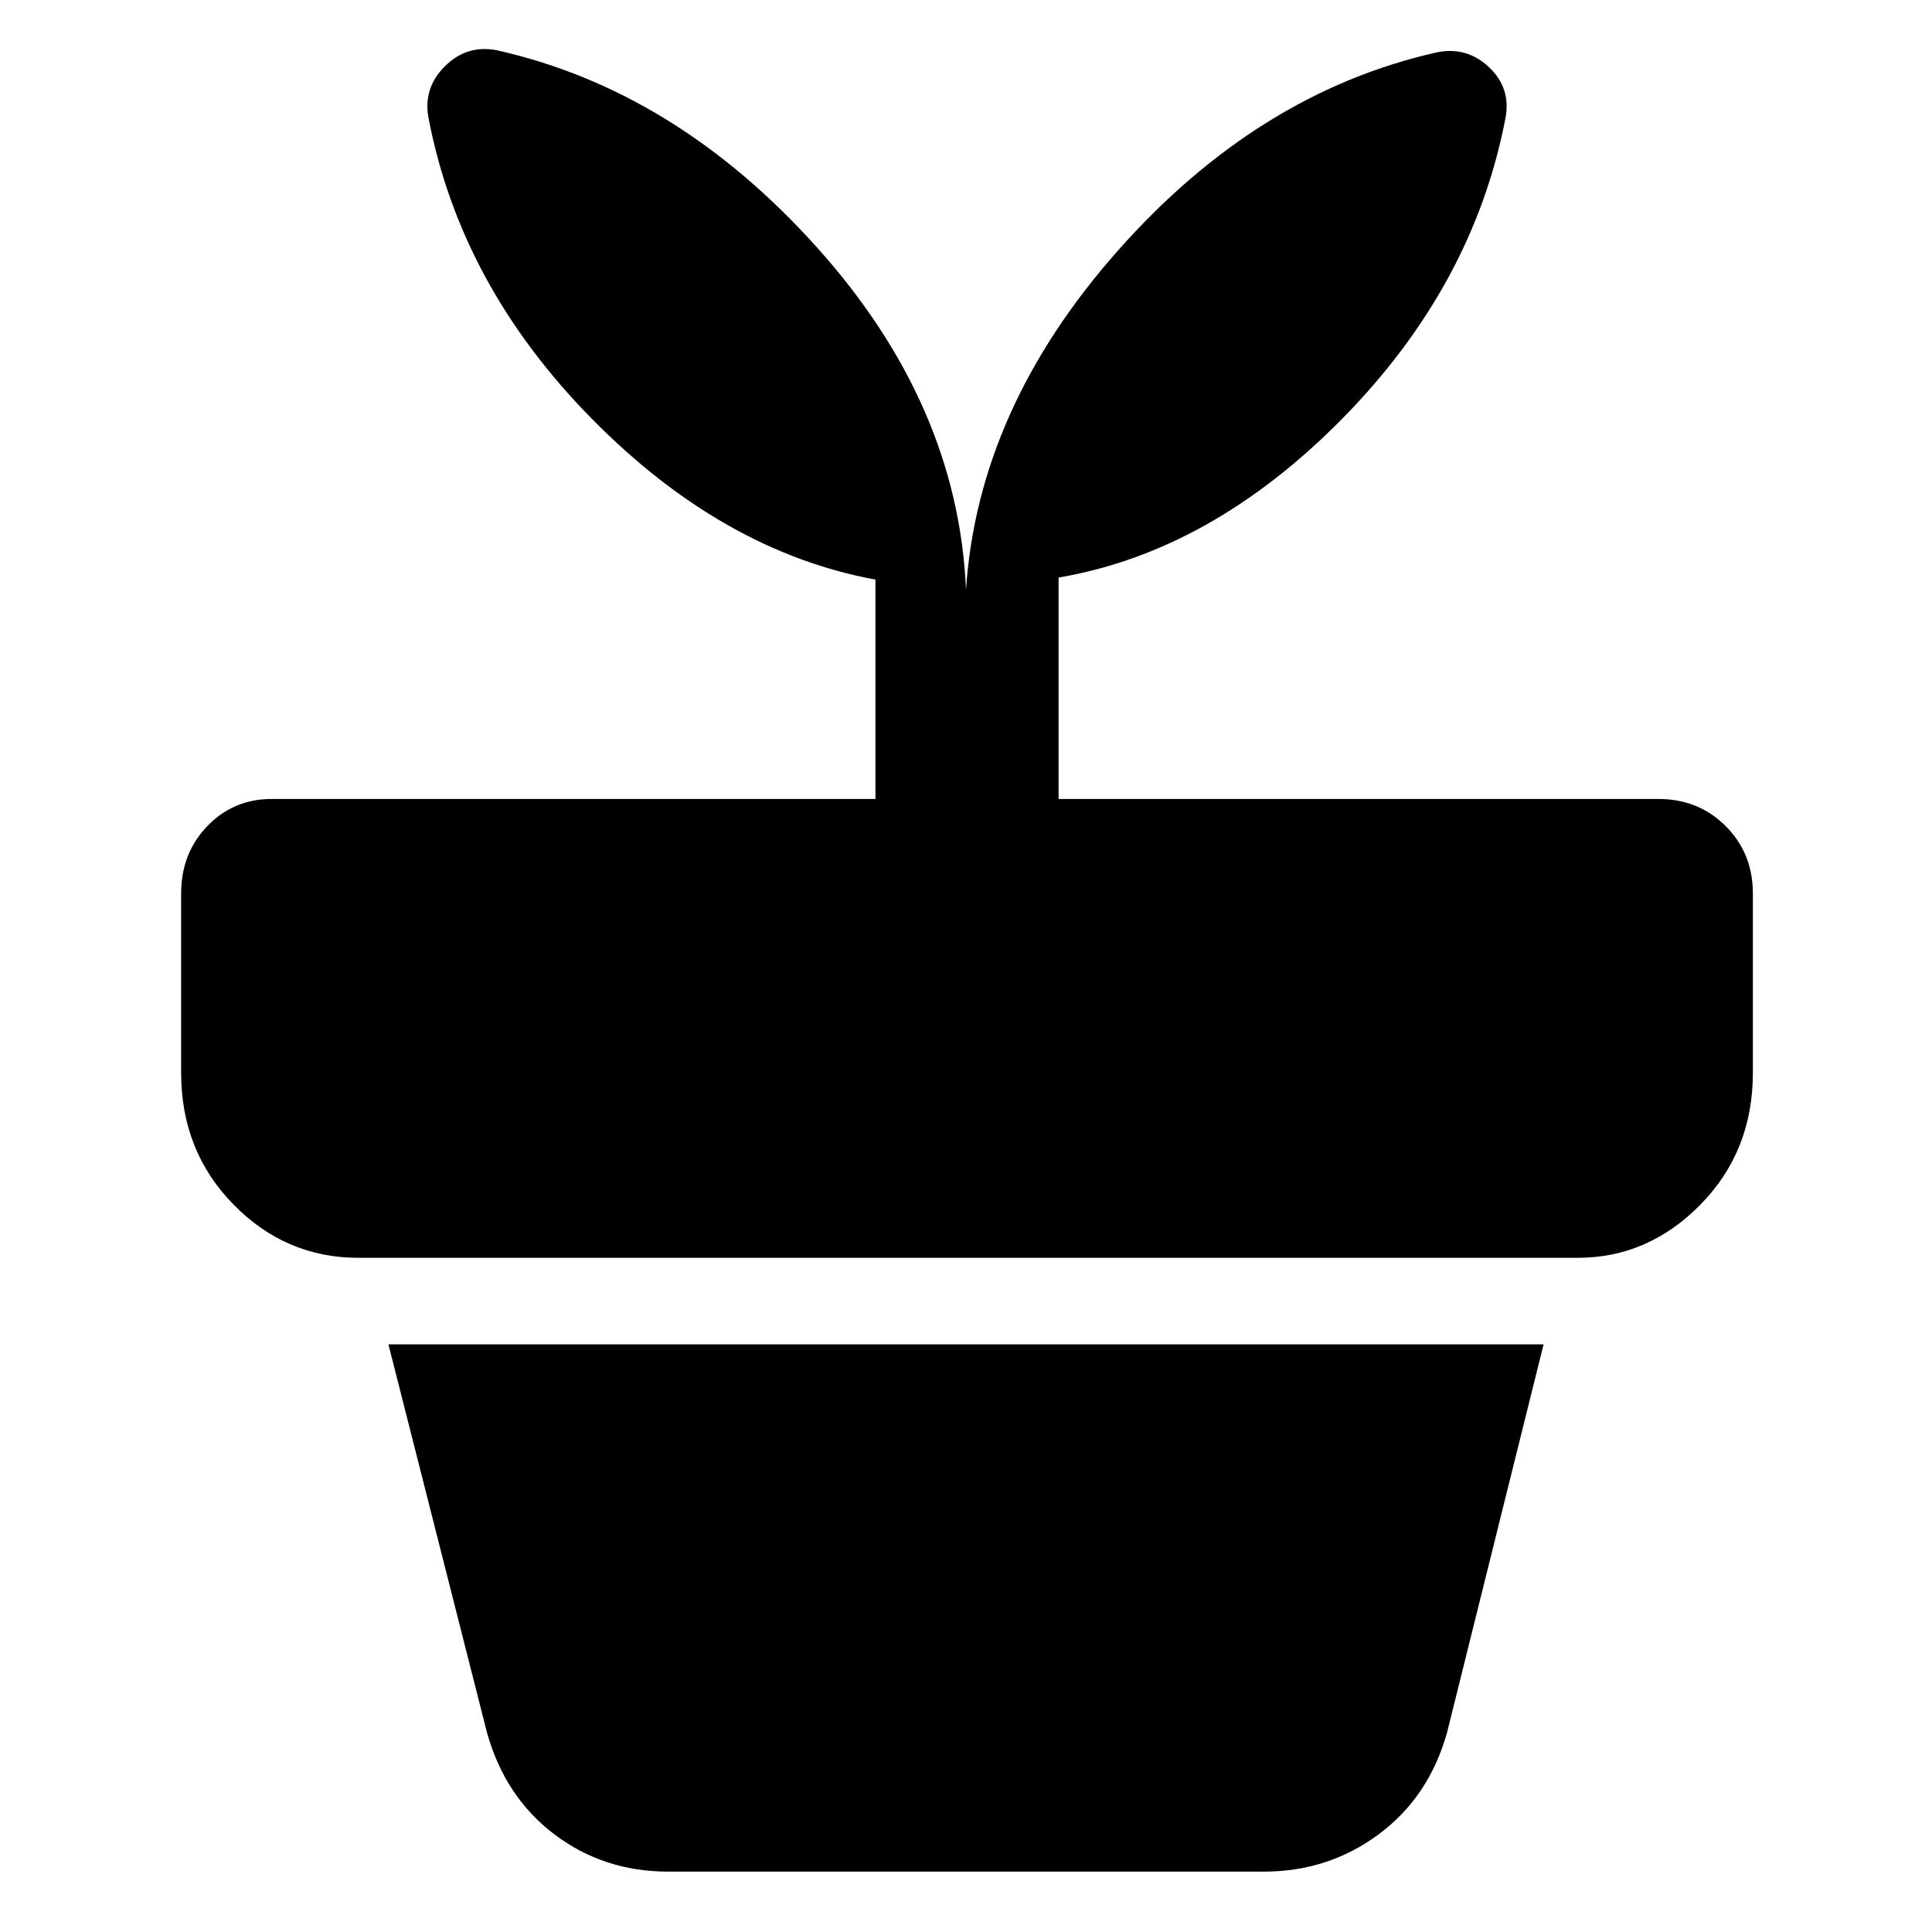 <svg xmlns="http://www.w3.org/2000/svg" height="48" width="48"><path d="M16.6 46.5q-1.6 0-2.825-.925T12.1 43.05L9.65 33.4h28.7l-2.4 9.65q-.45 1.6-1.7 2.525-1.25.925-2.85.925ZM12.35 1.25q4.45 1 7.95 4.9 3.5 3.9 3.7 8.5.3-4.5 3.775-8.425Q31.25 2.3 35.7 1.3q.75-.15 1.3.375t.4 1.275q-.8 4.15-4.05 7.45t-7.05 3.95v5.5h14.9q1 0 1.675.675t.675 1.675v4.45q0 1.95-1.3 3.275T39.2 31.25H8.9q-1.8 0-3.1-1.325T4.5 26.65V22.2q0-1 .65-1.675t1.6-.675h15V14.4q-3.8-.7-7.05-4t-4.05-7.45q-.15-.75.4-1.3t1.3-.4Z"/></svg>